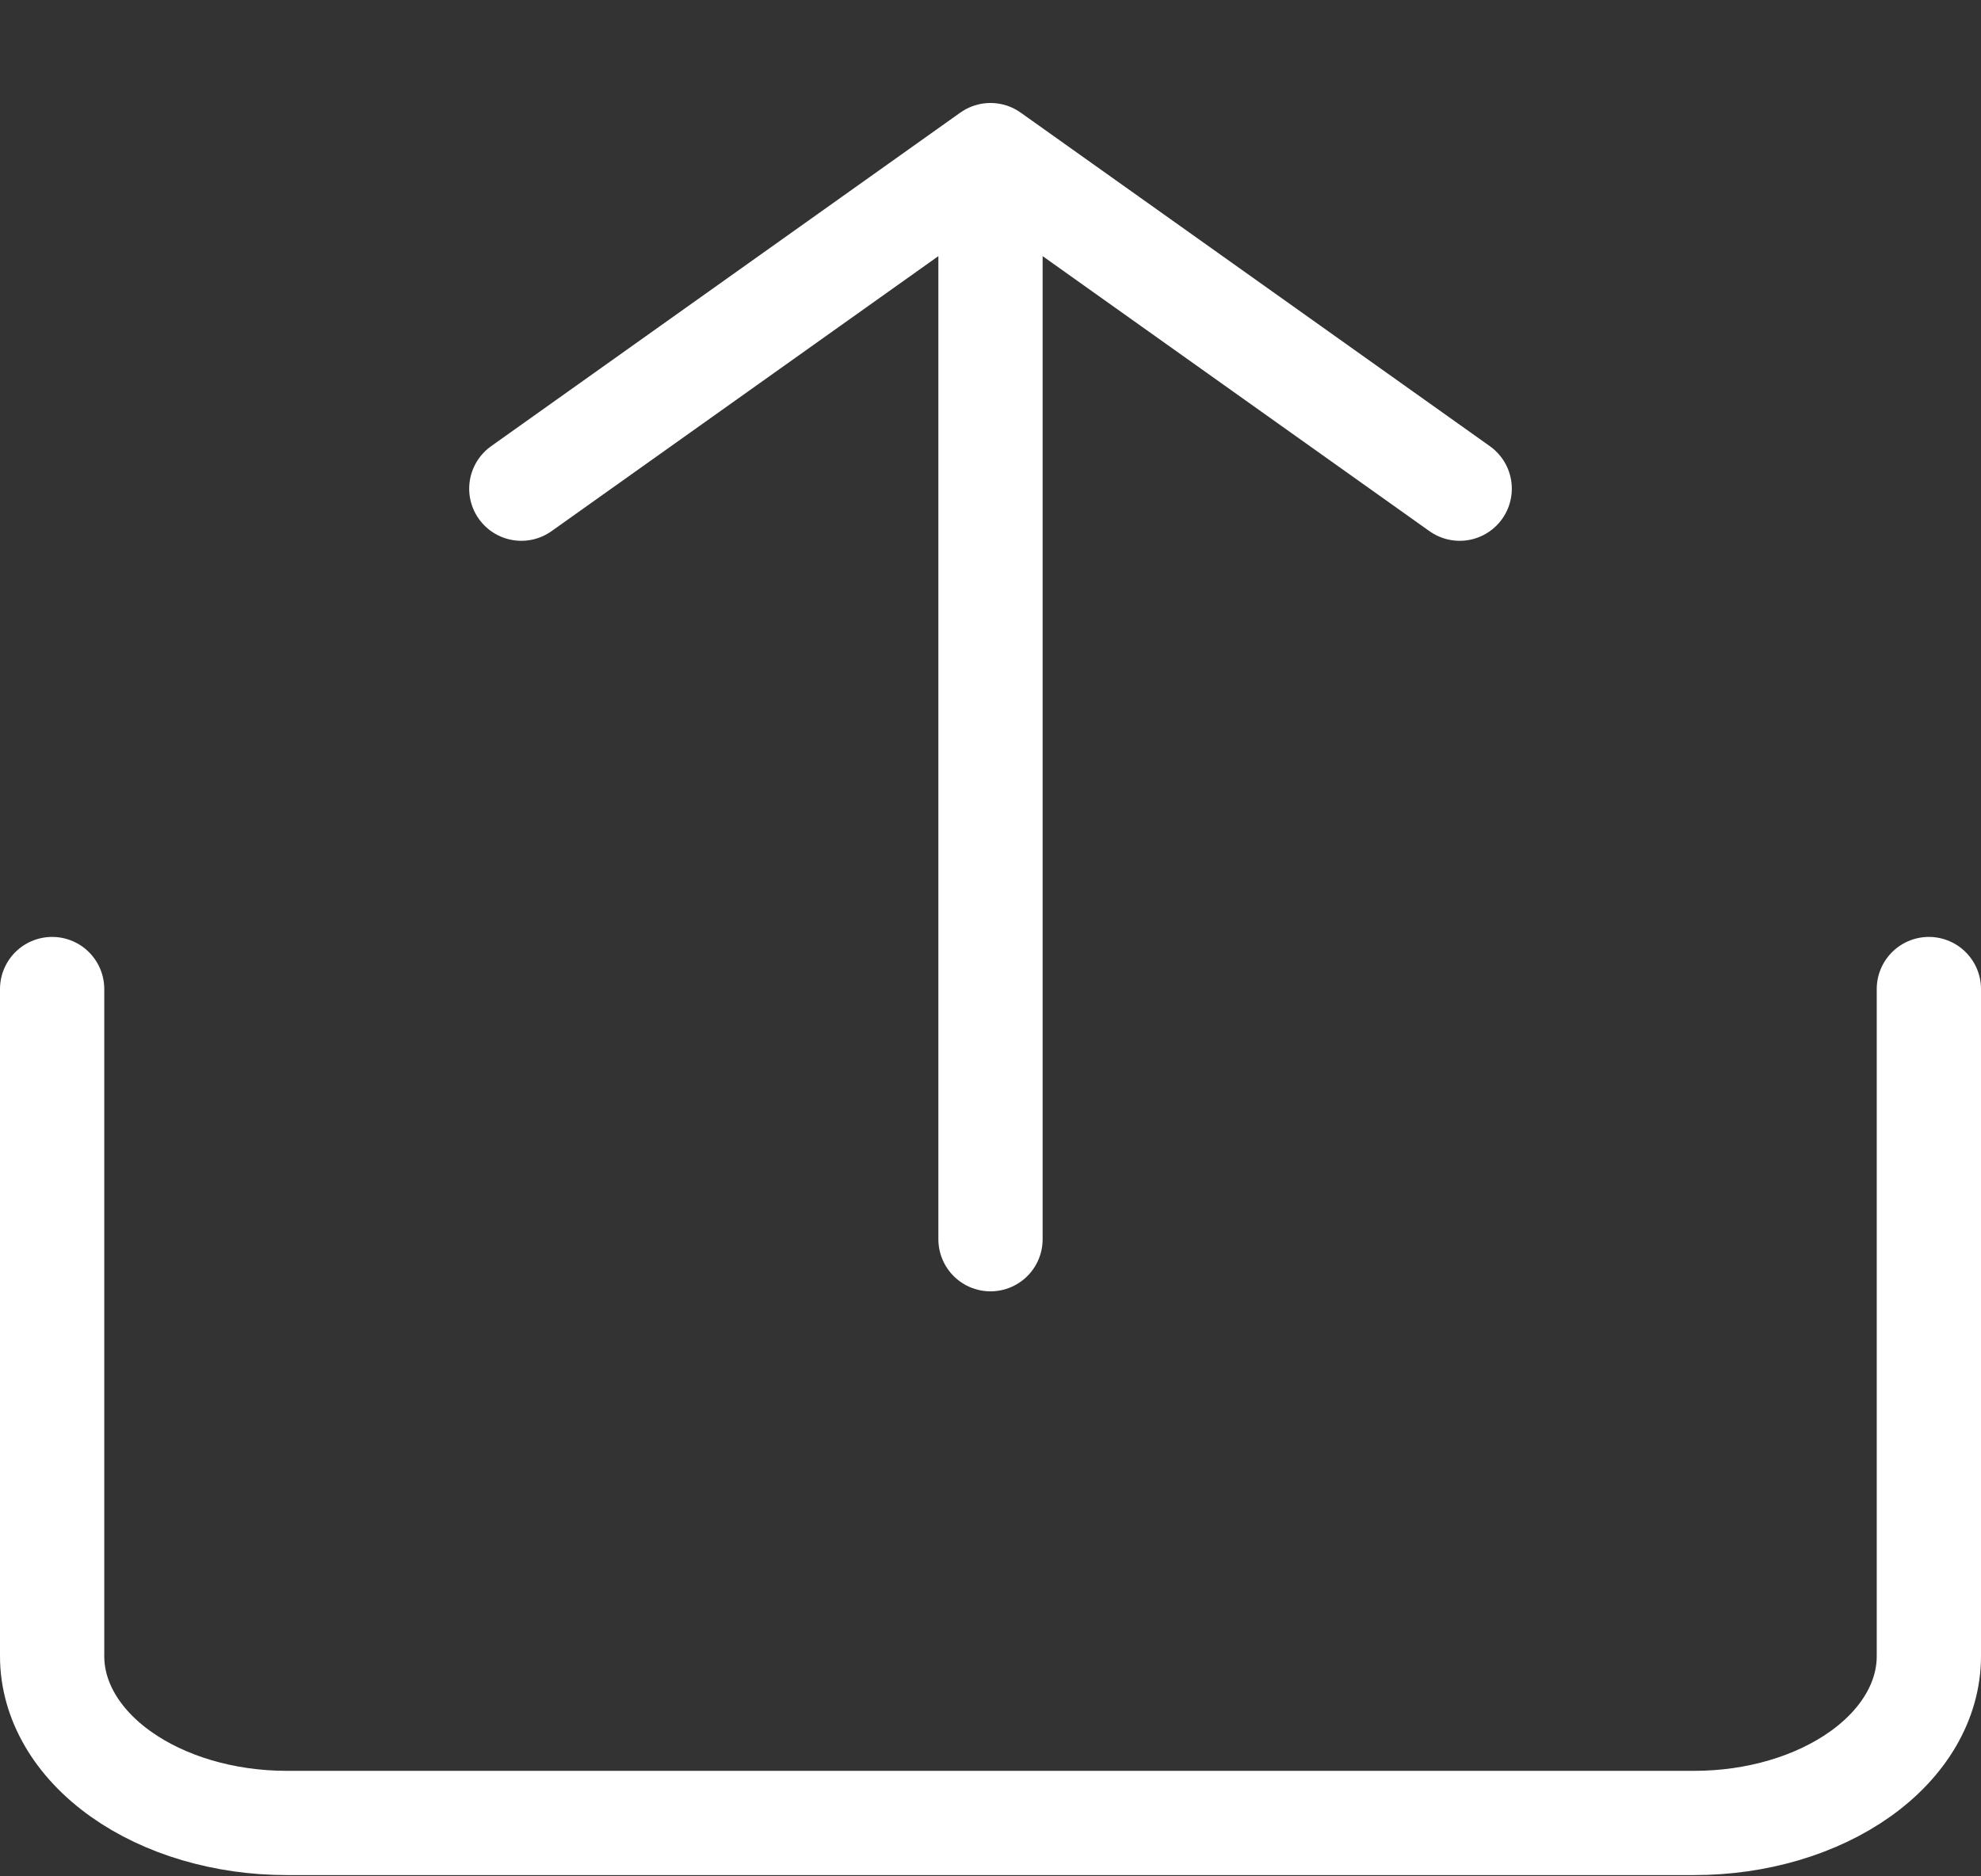 <svg width="19" height="18" viewBox="0 0 19 18" fill="none" xmlns="http://www.w3.org/2000/svg">
<rect x="0" y="0" width="19" height="18" fill="#333333" stroke="none"/>
<path d="M0.5 9.488V15.888C0.5 16.312 0.737 16.719 1.159 17.019C1.581 17.319 2.153 17.488 2.75 17.488H16.25C16.847 17.488 17.419 17.319 17.841 17.019C18.263 16.719 18.5 16.312 18.5 15.888V9.488M14 4.688L9.5 1.488M9.5 1.488L5 4.688M9.5 1.488V11.888" stroke="white" stroke-linecap="round" stroke-linejoin="round"/>
</svg>
